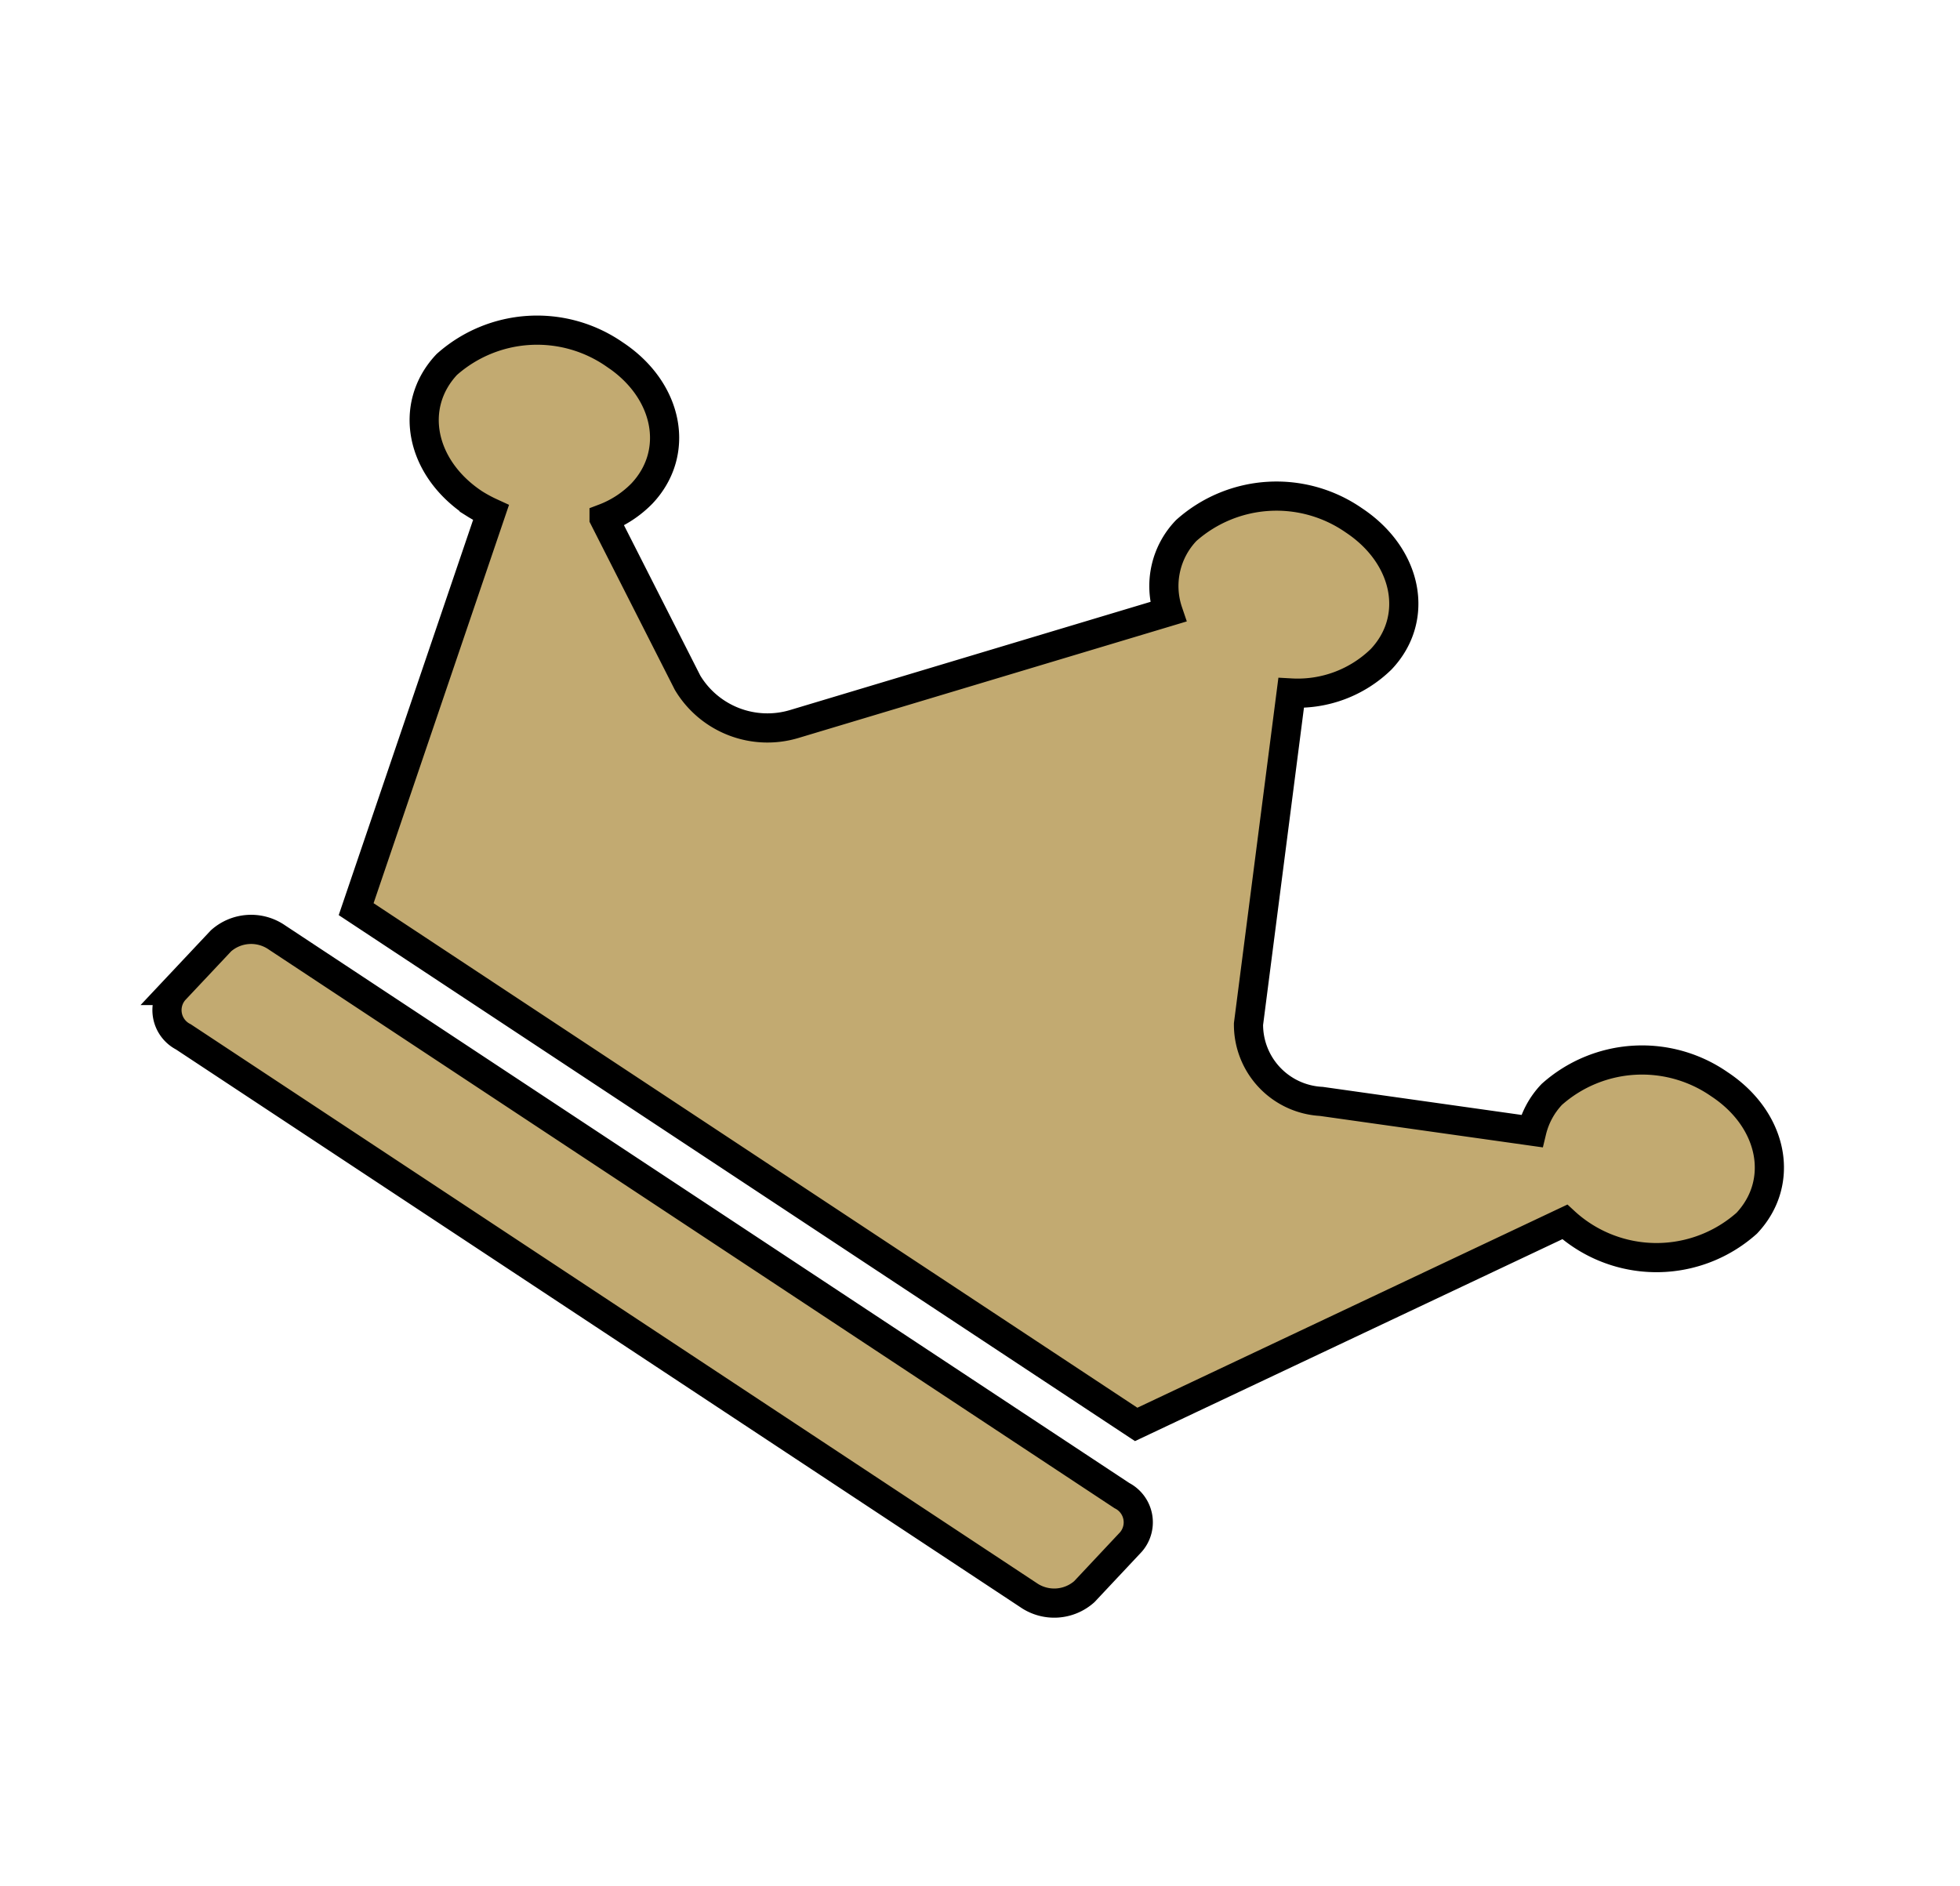 <svg xmlns="http://www.w3.org/2000/svg" width="67.201" height="64.686" viewBox="0 0 67.201 64.686">
  <path id="Icon_awesome-crown" data-name="Icon awesome-crown" d="M41.777,30.612,7.169,33.375a1.554,1.554,0,0,0-1.437,1.271l-.213,2.33a1.029,1.029,0,0,0,1.225,1.059l34.608-2.763A1.554,1.554,0,0,0,42.79,34L43,31.671A1.029,1.029,0,0,0,41.777,30.612ZM49.227,6.886A4.648,4.648,0,0,0,44.915,10.7a2.765,2.765,0,0,0,.235,1.413l-6.311,3.641a2.636,2.636,0,0,1-3.6-.551L29.4,5.36a4.093,4.093,0,0,0,1.718-2.812C31.3.619,29.653-.8,27.448-.628a4.648,4.648,0,0,0-4.312,3.814,2.747,2.747,0,0,0,1.227,2.577L16.636,16.687a3.193,3.193,0,0,1-3.754,1.138l-5.727-2.68a3.6,3.6,0,0,0,.5-1.471c.176-1.93-1.47-3.352-3.675-3.176a4.658,4.658,0,0,0-4.32,3.815c-.176,1.93,1.47,3.352,3.675,3.176a4.937,4.937,0,0,0,.646-.109L8.713,30.938l31.946-2.55,7.3-14.519a4.5,4.5,0,0,0,.635.007A4.648,4.648,0,0,0,52.9,10.062C53.077,8.133,51.432,6.71,49.227,6.886Z" transform="matrix(0.788, 0.616, -0.616, 0.788, 24.403, 1.43)" fill="#c2aa71" stroke="#000" stroke-width="1"/>
</svg>
